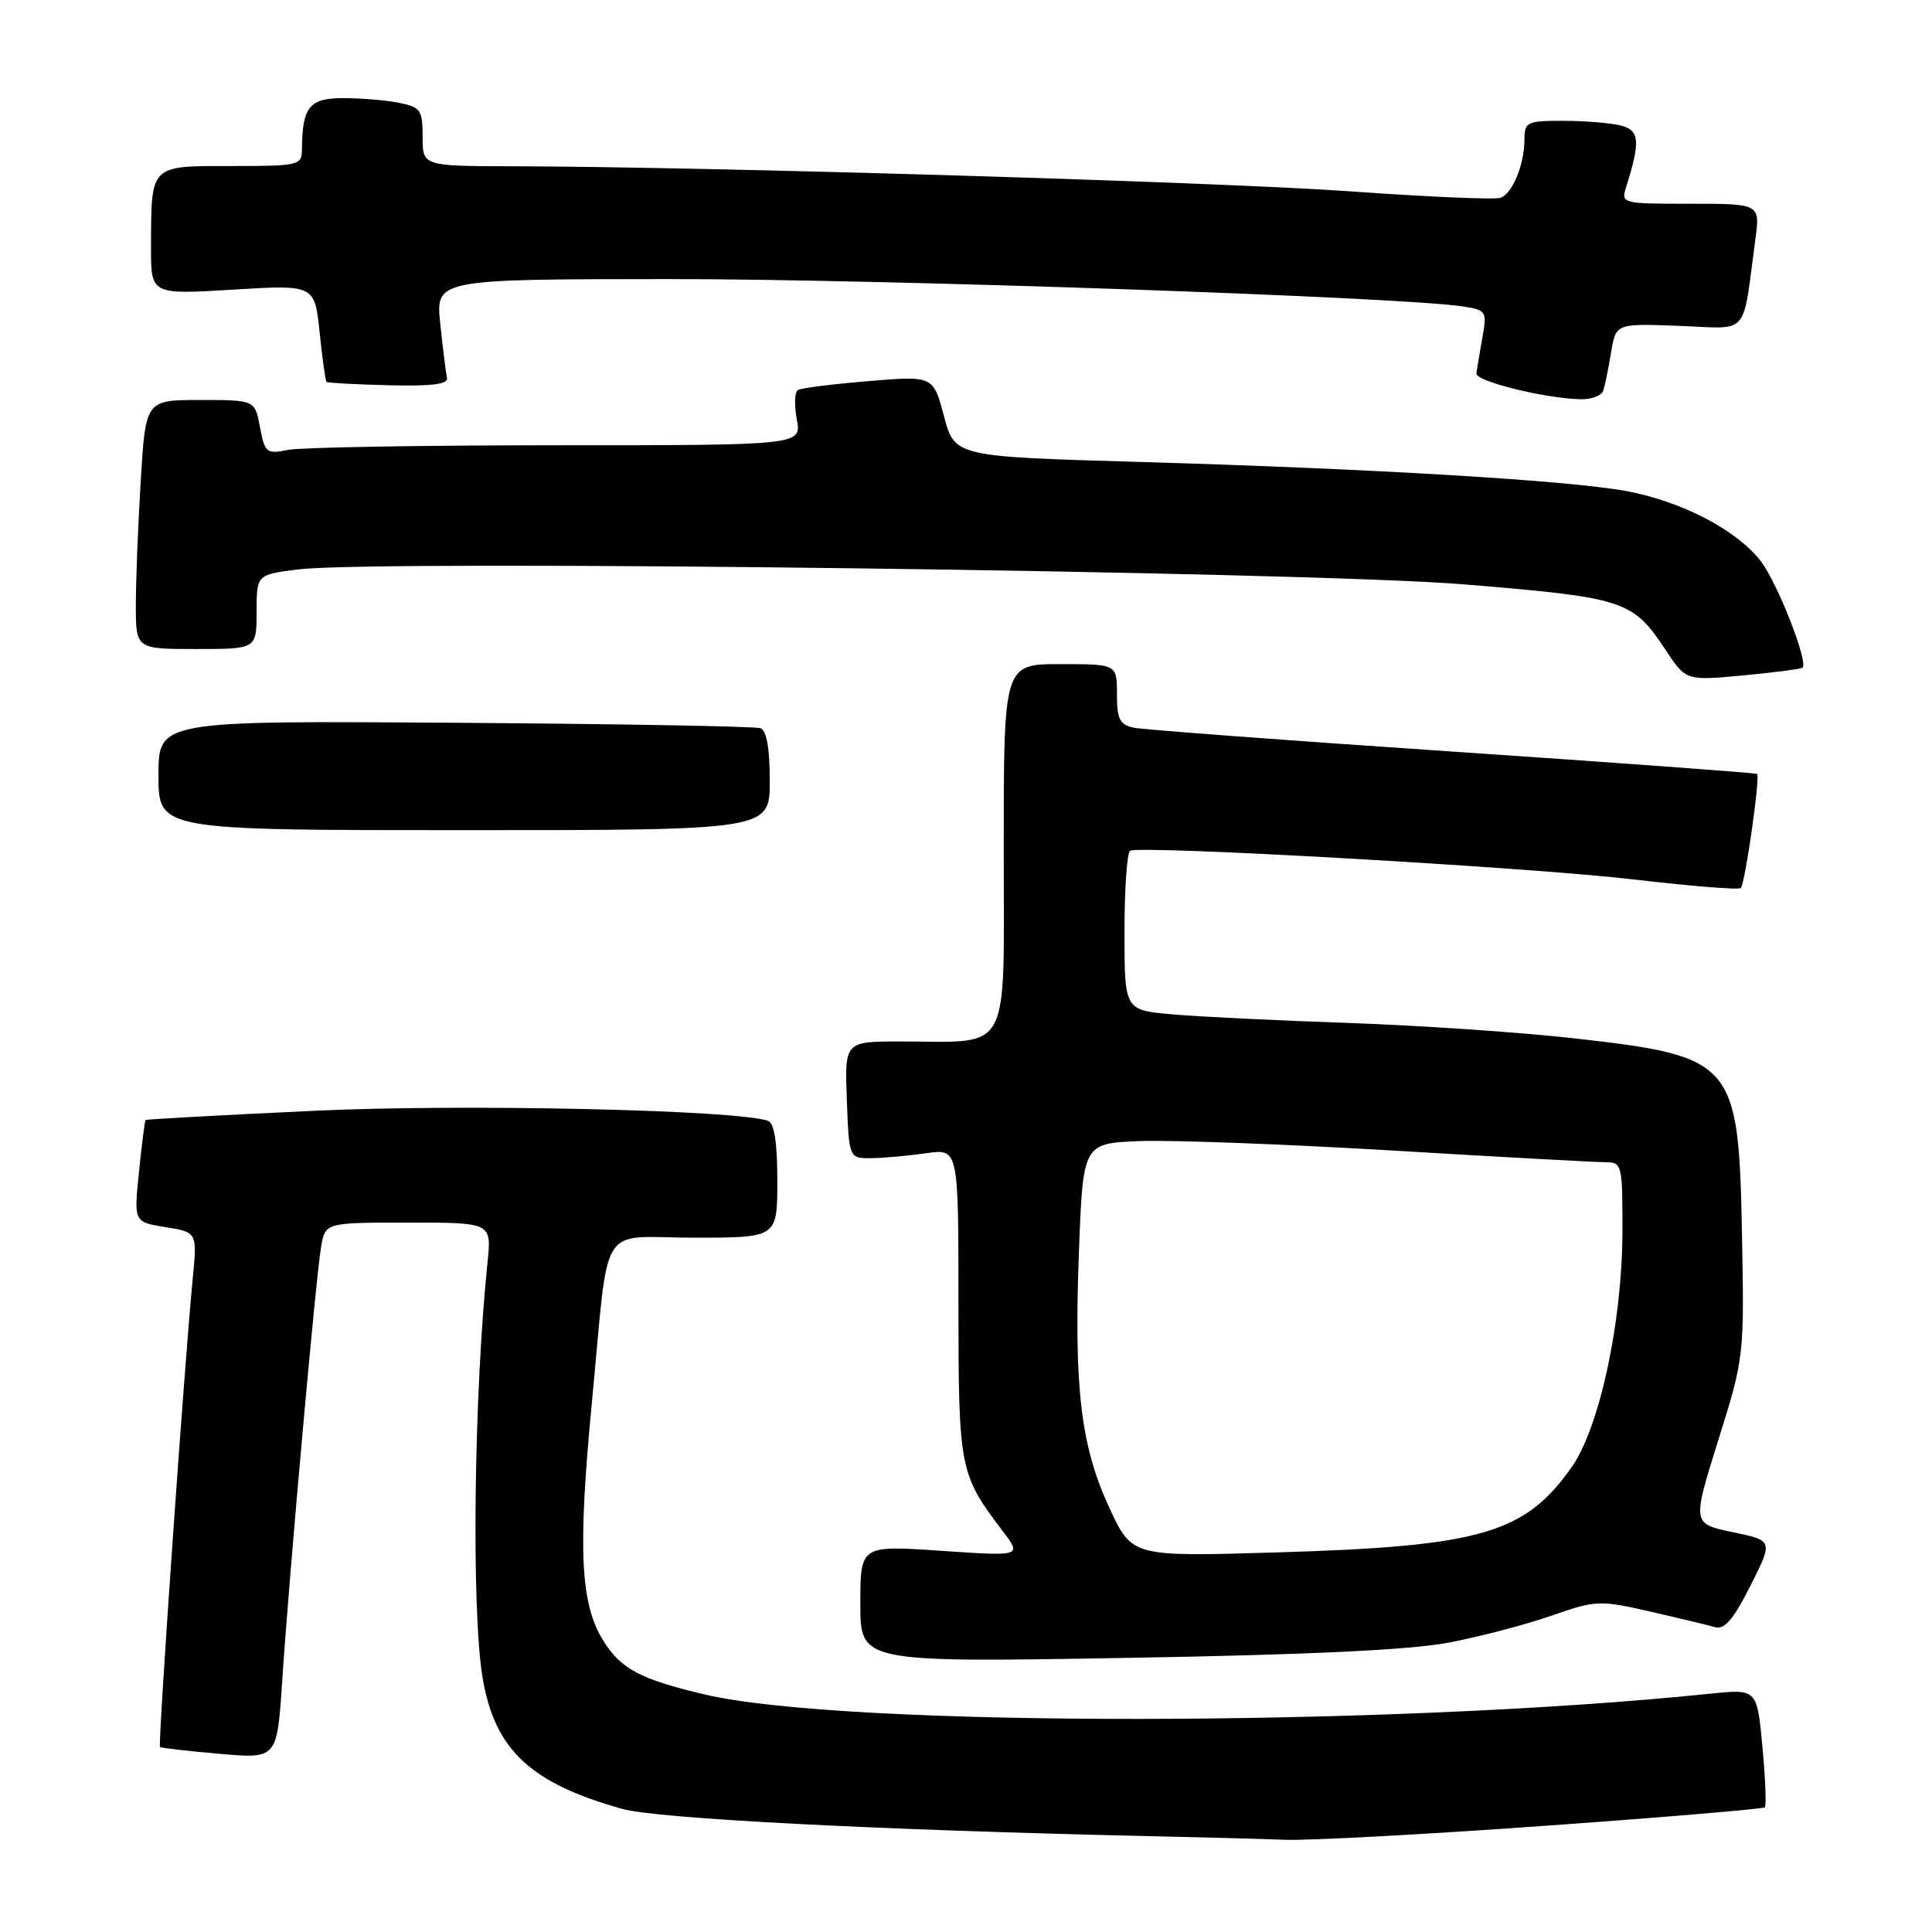 <?xml version="1.0" encoding="UTF-8" standalone="no"?>
<!DOCTYPE svg PUBLIC "-//W3C//DTD SVG 1.1//EN" "http://www.w3.org/Graphics/SVG/1.1/DTD/svg11.dtd" >
<svg xmlns="http://www.w3.org/2000/svg" xmlns:xlink="http://www.w3.org/1999/xlink" version="1.1" viewBox="0 0 256 256">
 <g >
 <path fill="currentColor"
d=" M 204.70 241.93 C 220.52 240.80 233.64 239.69 233.85 239.48 C 234.07 239.26 233.92 235.65 233.53 231.44 C 232.81 223.79 232.81 223.79 226.65 224.42 C 183.93 228.83 111.88 228.89 93.40 224.53 C 84.82 222.51 82.25 221.14 79.91 217.35 C 76.90 212.48 76.56 205.37 78.42 185.92 C 80.79 161.23 79.07 164.00 92.02 164.00 C 103.00 164.00 103.00 164.00 103.00 156.47 C 103.00 151.34 102.60 148.80 101.75 148.51 C 97.45 147.05 61.19 146.25 41.50 147.19 C 29.40 147.76 19.41 148.31 19.30 148.40 C 19.19 148.49 18.79 151.57 18.42 155.25 C 17.73 161.93 17.73 161.93 21.93 162.60 C 26.13 163.28 26.13 163.28 25.54 169.39 C 24.40 181.16 20.91 231.24 21.20 231.48 C 21.37 231.62 24.92 232.03 29.11 232.39 C 36.71 233.06 36.71 233.06 37.39 222.78 C 38.29 209.05 41.84 169.33 42.54 165.25 C 43.09 162.00 43.09 162.00 54.12 162.00 C 65.14 162.00 65.14 162.00 64.60 167.25 C 62.79 184.76 62.45 213.30 63.94 222.28 C 65.54 231.85 70.27 236.29 82.50 239.70 C 87.12 240.98 116.28 242.49 152.00 243.29 C 158.88 243.44 167.07 243.66 170.22 243.78 C 173.36 243.90 188.88 243.07 204.70 241.93 Z  M 192.00 217.65 C 196.12 216.86 202.24 215.26 205.59 214.08 C 211.44 212.04 211.95 212.02 218.59 213.52 C 222.39 214.39 226.27 215.32 227.21 215.60 C 228.50 215.98 229.66 214.64 231.94 210.12 C 234.96 204.13 234.96 204.13 229.59 203.02 C 224.22 201.90 224.22 201.90 227.67 190.86 C 231.11 179.89 231.13 179.73 230.82 163.48 C 230.37 140.61 229.82 139.97 208.37 137.56 C 201.29 136.77 187.85 135.86 178.50 135.54 C 169.15 135.22 158.69 134.71 155.25 134.40 C 149.00 133.84 149.00 133.84 149.00 123.48 C 149.00 117.78 149.34 112.94 149.75 112.73 C 151.20 111.99 202.66 114.91 216.35 116.52 C 223.96 117.41 230.40 117.93 230.66 117.67 C 231.24 117.09 233.26 102.90 232.82 102.55 C 232.64 102.41 214.50 101.08 192.50 99.59 C 170.50 98.11 151.49 96.68 150.25 96.43 C 148.37 96.04 148.00 95.31 148.00 91.98 C 148.00 88.00 148.00 88.00 140.50 88.00 C 133.00 88.00 133.00 88.00 133.00 112.38 C 133.00 140.24 134.20 138.00 119.33 138.00 C 111.92 138.00 111.92 138.00 112.21 145.75 C 112.50 153.50 112.50 153.50 115.50 153.46 C 117.15 153.44 120.41 153.14 122.75 152.81 C 127.00 152.19 127.00 152.19 127.00 172.64 C 127.00 194.66 127.13 195.34 132.85 202.86 C 135.41 206.22 135.41 206.22 124.70 205.49 C 114.00 204.76 114.00 204.76 114.00 212.52 C 114.00 220.28 114.00 220.28 149.25 219.68 C 173.35 219.27 186.87 218.63 192.00 217.65 Z  M 102.00 103.47 C 102.00 99.15 101.58 96.78 100.75 96.49 C 100.06 96.24 81.84 95.92 60.25 95.77 C 21.00 95.50 21.00 95.50 21.00 102.75 C 21.00 110.00 21.00 110.00 61.50 110.00 C 102.00 110.00 102.00 110.00 102.00 103.47 Z  M 238.85 88.46 C 239.63 87.73 235.55 77.31 233.35 74.41 C 230.22 70.28 222.84 66.42 215.50 65.07 C 207.78 63.65 182.00 62.11 151.01 61.21 C 126.51 60.50 126.51 60.50 125.08 55.15 C 123.66 49.79 123.66 49.79 115.08 50.50 C 110.36 50.89 106.15 51.42 105.72 51.68 C 105.29 51.94 105.23 53.70 105.58 55.58 C 106.22 59.00 106.22 59.00 73.74 59.00 C 55.87 59.00 39.87 59.28 38.19 59.61 C 35.31 60.19 35.09 60.01 34.45 56.61 C 33.78 53.00 33.78 53.00 26.54 53.00 C 19.30 53.00 19.30 53.00 18.65 63.66 C 18.29 69.52 18.00 76.94 18.00 80.16 C 18.00 86.00 18.00 86.00 26.00 86.00 C 34.00 86.00 34.00 86.00 34.00 81.07 C 34.00 76.14 34.00 76.14 39.53 75.45 C 50.11 74.13 173.01 75.71 193.95 77.43 C 215.33 79.19 216.33 79.52 220.70 86.12 C 223.40 90.20 223.40 90.20 230.95 89.50 C 235.10 89.11 238.66 88.65 238.85 88.46 Z  M 212.45 51.75 C 212.67 51.06 213.13 48.78 213.48 46.68 C 214.12 42.86 214.12 42.86 222.52 43.18 C 231.95 43.54 230.83 44.82 232.59 31.75 C 233.23 27.00 233.23 27.00 224.00 27.00 C 214.88 27.00 214.78 26.97 215.48 24.75 C 217.37 18.75 217.26 17.30 214.84 16.65 C 213.55 16.31 210.14 16.02 207.25 16.01 C 202.35 16.00 202.00 16.16 202.00 18.43 C 202.00 21.78 200.43 25.63 198.83 26.21 C 198.10 26.47 189.18 26.09 179.00 25.36 C 161.68 24.12 94.02 22.09 67.75 22.03 C 56.00 22.00 56.00 22.00 56.00 18.13 C 56.00 14.58 55.73 14.20 52.87 13.62 C 51.16 13.28 47.83 13.00 45.49 13.00 C 41.00 13.00 40.05 14.17 40.01 19.75 C 40.00 21.92 39.68 22.00 30.62 22.00 C 19.79 22.00 20.04 21.75 20.01 32.77 C 20.00 39.04 20.00 39.04 30.84 38.38 C 41.69 37.72 41.69 37.72 42.35 44.03 C 42.71 47.50 43.12 50.45 43.26 50.60 C 43.41 50.74 47.12 50.94 51.51 51.05 C 57.26 51.19 59.42 50.91 59.23 50.06 C 59.08 49.40 58.68 46.20 58.34 42.93 C 57.72 37.00 57.72 37.00 88.61 36.98 C 116.39 36.96 185.49 39.34 193.79 40.60 C 196.97 41.09 197.05 41.22 196.41 44.80 C 196.05 46.84 195.70 48.94 195.63 49.48 C 195.50 50.50 204.41 52.73 209.28 52.90 C 210.81 52.96 212.24 52.44 212.45 51.75 Z  M 147.04 199.89 C 143.22 191.70 142.29 183.99 142.96 166.00 C 143.50 151.50 143.50 151.50 151.00 151.20 C 155.12 151.04 170.20 151.60 184.50 152.45 C 198.80 153.31 211.51 154.00 212.75 154.00 C 214.92 154.00 215.00 154.32 214.98 163.25 C 214.95 175.22 211.94 189.17 208.25 194.41 C 202.06 203.20 196.21 204.90 169.26 205.70 C 150.02 206.28 150.02 206.28 147.04 199.89 Z "/>
</g>
</svg>